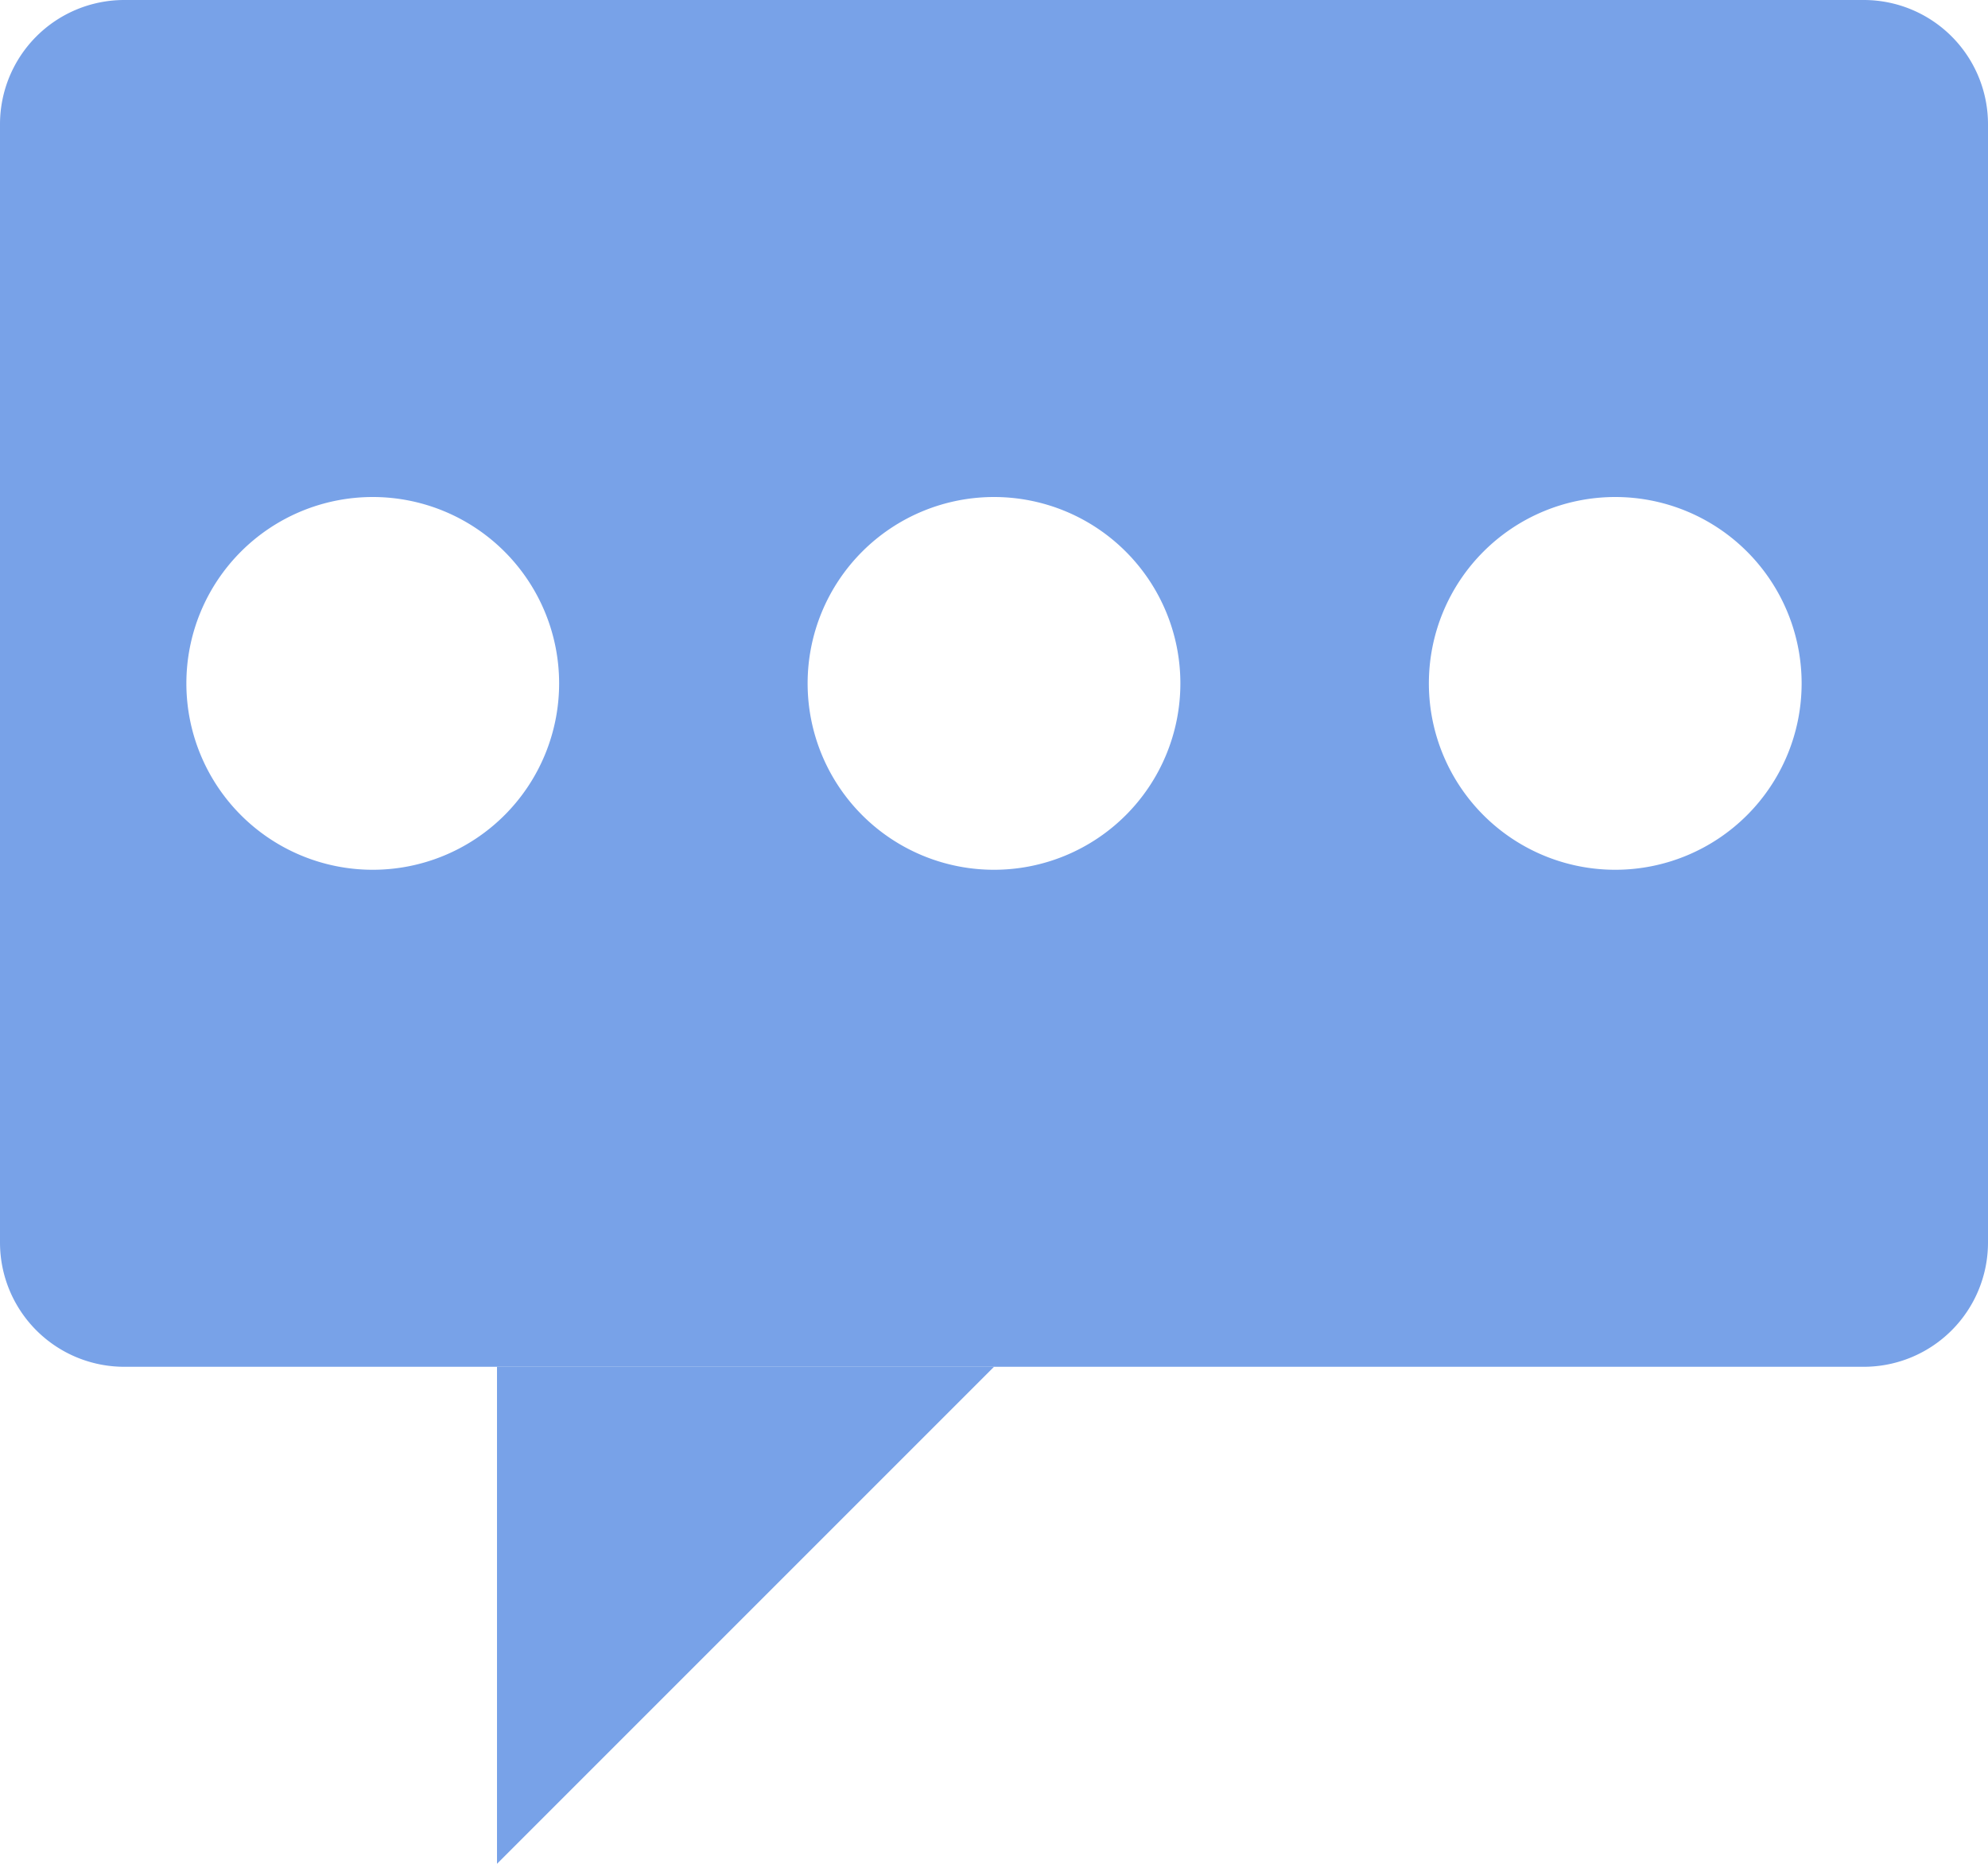<svg id="Capa_1" data-name="Capa 1" xmlns="http://www.w3.org/2000/svg" viewBox="0 0 16 15"><defs><style>.cls-1{fill:#78a2e8;}</style></defs><title>memicon-feedback-sel</title><polygon id="_Trazado_" data-name="&lt;Trazado&gt;" class="cls-1" points="4 11 4 15 8 11 4 11"/><path id="_Trazado_compuesto_" data-name="&lt;Trazado compuesto&gt;" class="cls-1" d="M15,0H1A1,1,0,0,0,0,1v9a1,1,0,0,0,1,1H15a1,1,0,0,0,1-1V1A1,1,0,0,0,15,0ZM3,7A1.5,1.5,0,1,1,4.5,5.5,1.5,1.5,0,0,1,3,7ZM8,7A1.5,1.5,0,1,1,9.5,5.5,1.5,1.5,0,0,1,8,7Zm5,0a1.5,1.5,0,1,1,1.5-1.5A1.5,1.5,0,0,1,13,7Z"/></svg>